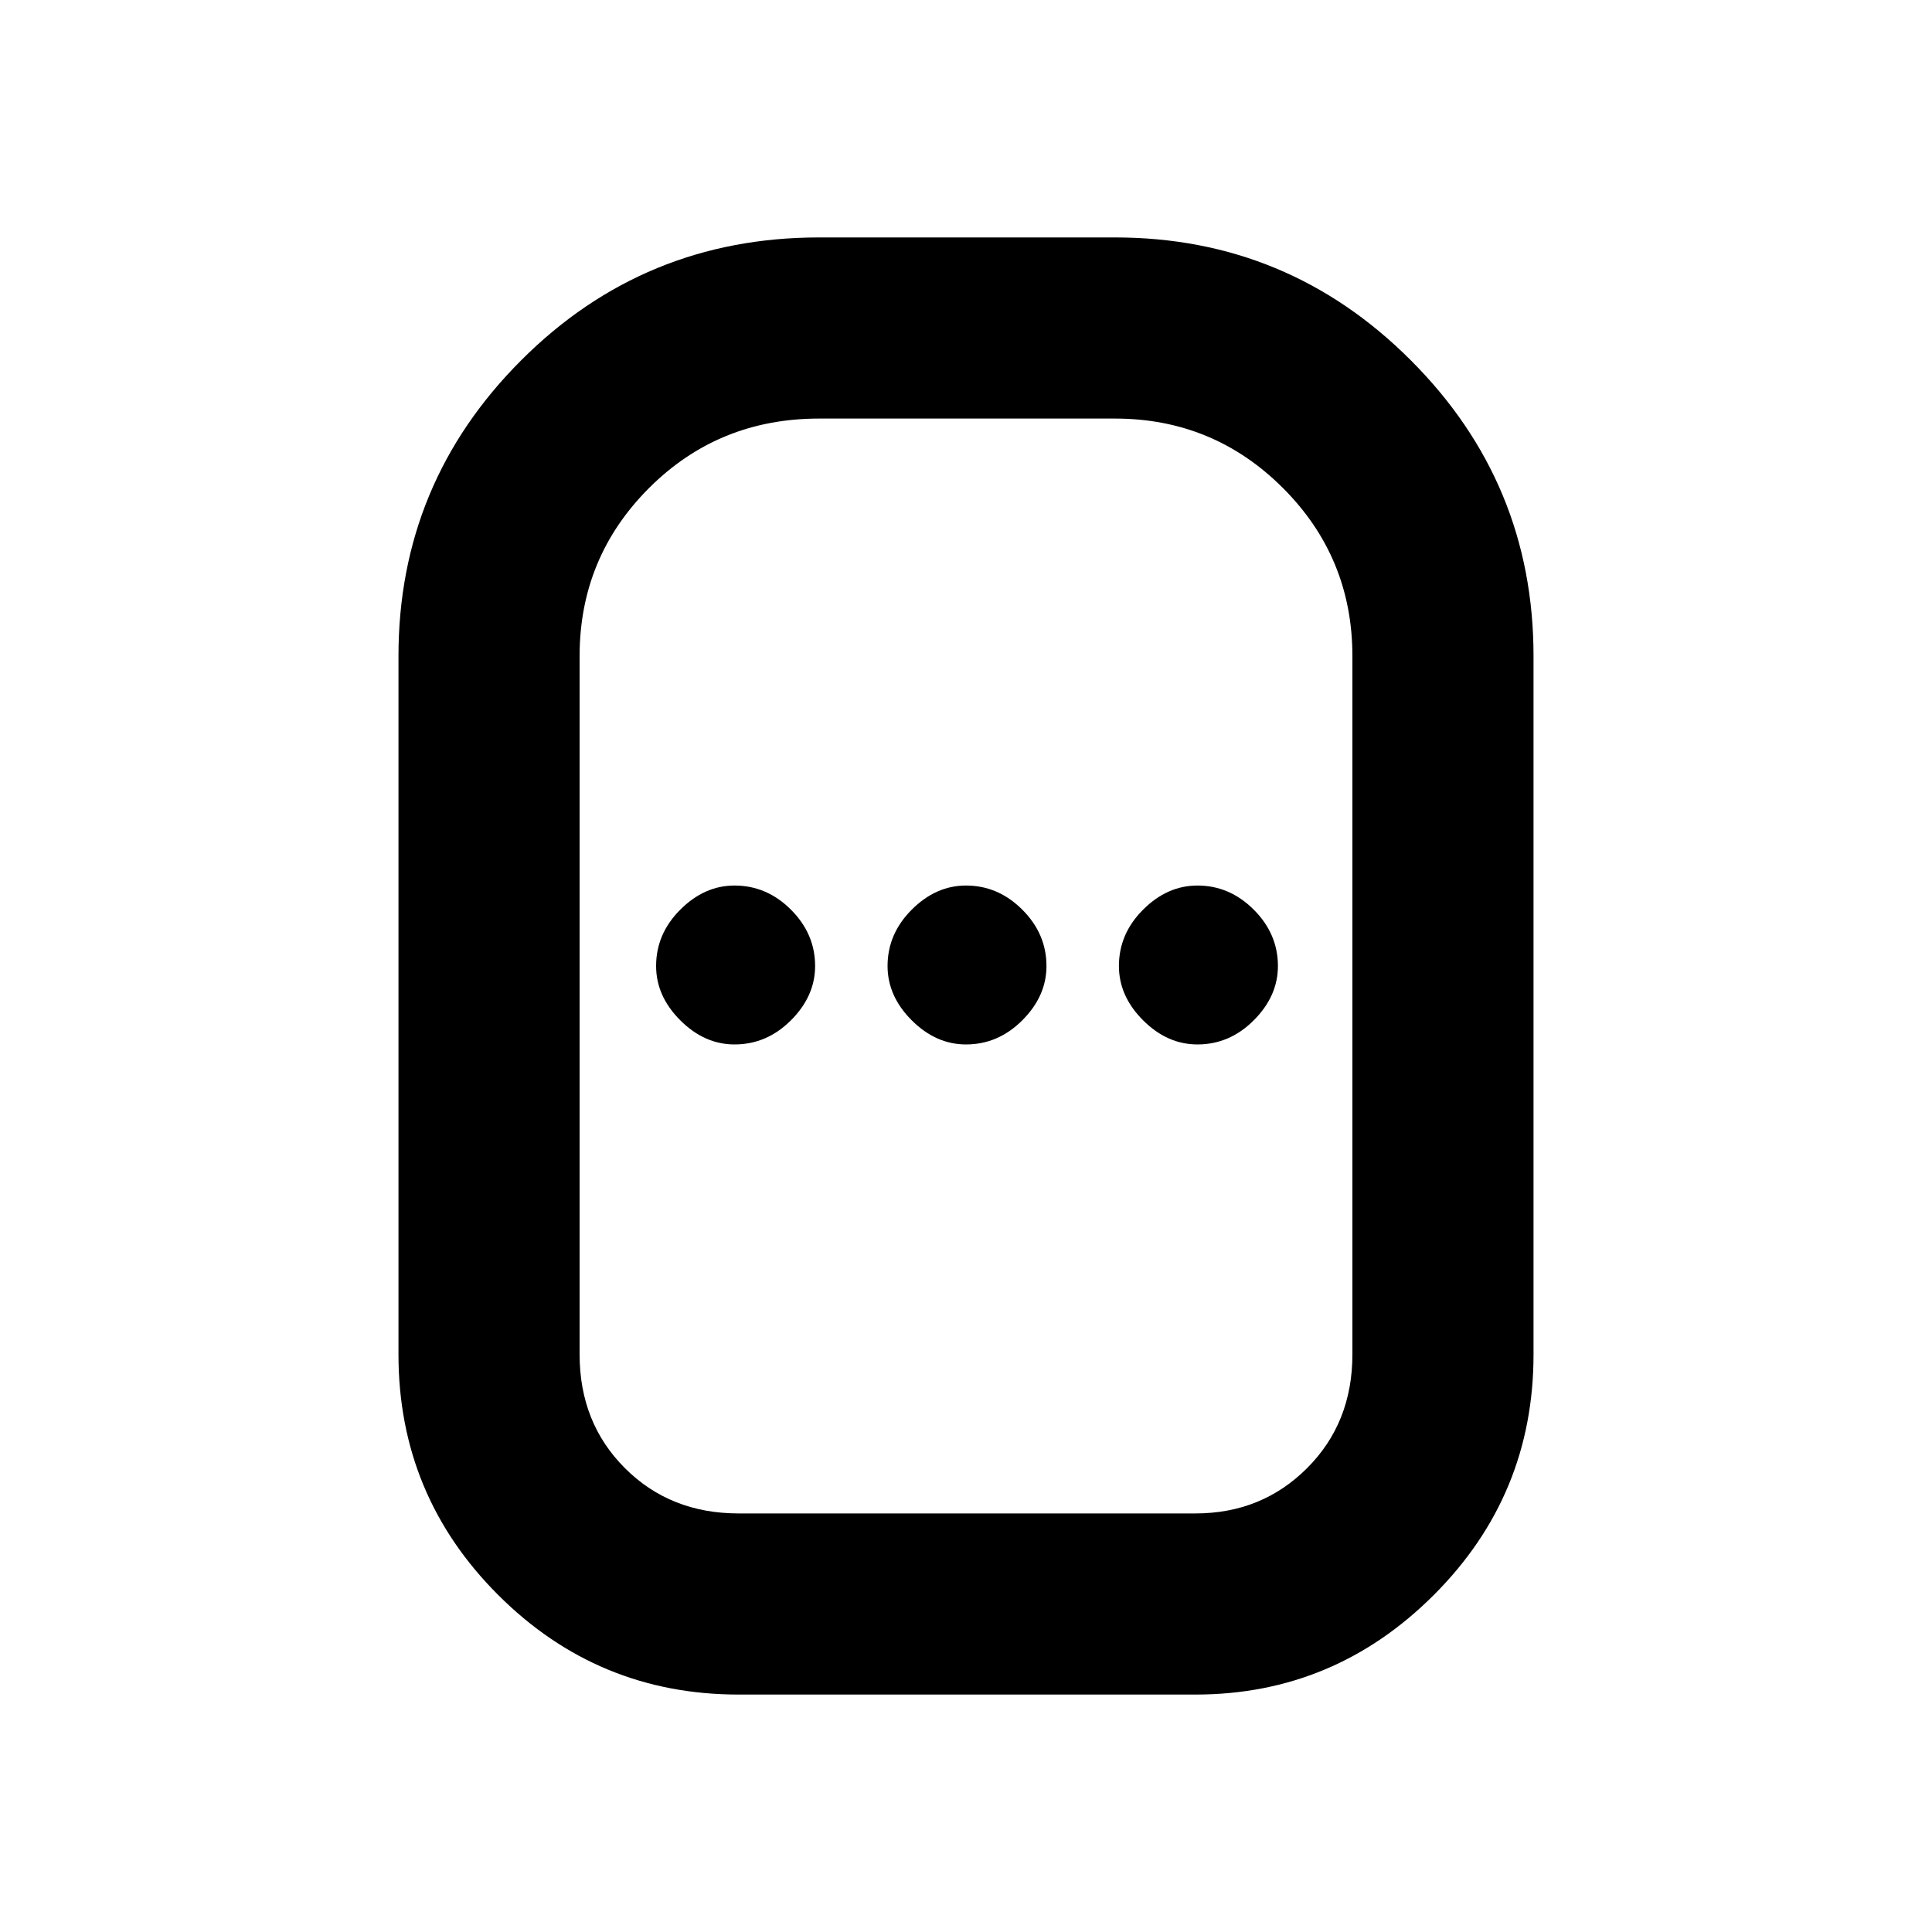 <svg xmlns="http://www.w3.org/2000/svg" height="20" width="20"><path d="M7.646 17.542q-1.458 0-2.49-1.032-1.031-1.031-1.031-2.489V6.792q0-1.792 1.271-3.063 1.271-1.271 3.083-1.271h3.063q1.791 0 3.062 1.271t1.271 3.063v7.229q0 1.458-1.031 2.489-1.032 1.032-2.469 1.032Zm0-1.875h4.729q.687 0 1.156-.469.469-.469.469-1.177V6.792q0-1.021-.719-1.74-.719-.719-1.739-.719H8.479q-1.041 0-1.76.719Q6 5.771 6 6.792v7.229q0 .708.469 1.177.469.469 1.177.469Zm-.042-4.855q.334 0 .584-.25.25-.25.25-.562 0-.333-.25-.583-.25-.25-.584-.25-.312 0-.562.25-.25.25-.25.583 0 .312.25.562.25.25.562.25Zm2.396 0q.333 0 .583-.25.25-.25.25-.562 0-.333-.25-.583-.25-.25-.583-.25-.312 0-.562.25-.25.25-.25.583 0 .312.25.562.25.25.562.25Zm2.396 0q.333 0 .583-.25.25-.25.25-.562 0-.333-.25-.583-.25-.25-.583-.25-.313 0-.563.25-.25.25-.25.583 0 .312.25.562.25.25.563.25ZM10 10Z"/></svg>